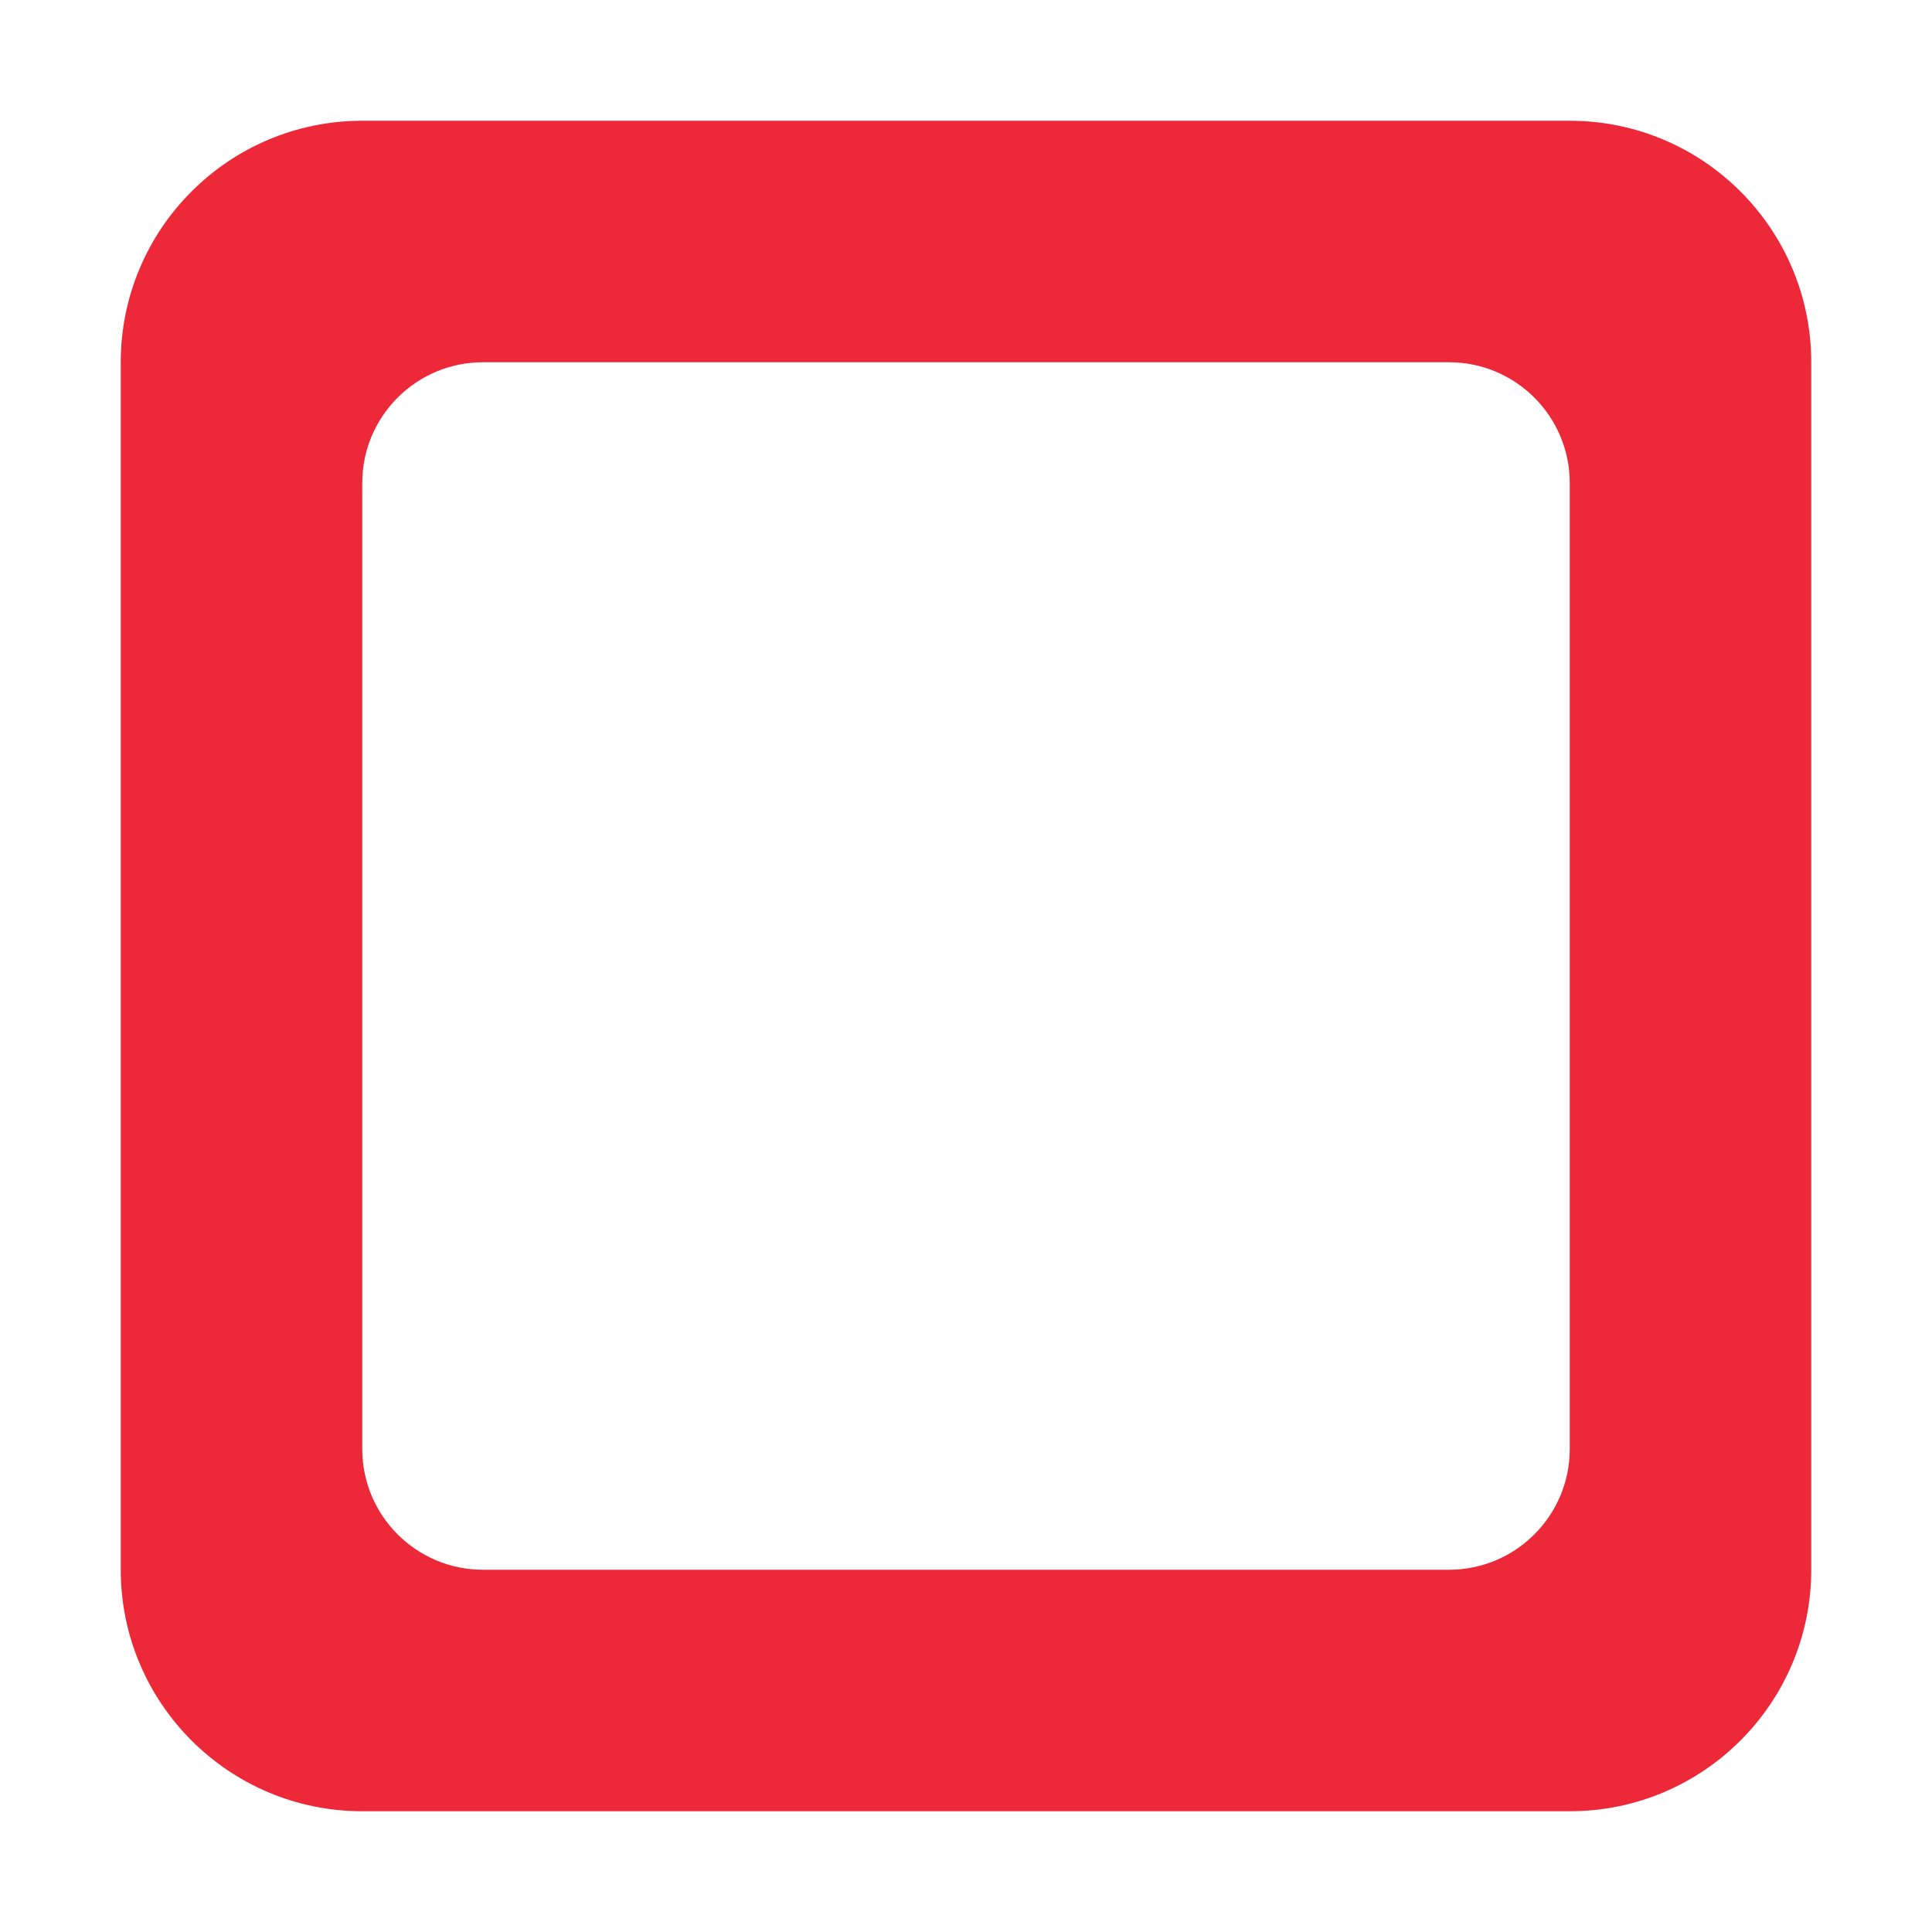 <svg width="16" height="16" viewBox="0 0 16 16" fill="none" xmlns="http://www.w3.org/2000/svg">
<path fill-rule="evenodd" clip-rule="evenodd" d="M15 3C15 1.896 14.104 1 13 1H3C1.896 1 1 1.896 1 3V13C1 14.104 1.896 15 3 15H13C14.104 15 15 14.104 15 13V3ZM4 3C3.448 3 3 3.448 3 4V12C3 12.552 3.448 13 4 13H12C12.552 13 13 12.552 13 12V4C13 3.448 12.552 3 12 3H4Z" fill="#ED2939"/>
</svg>

